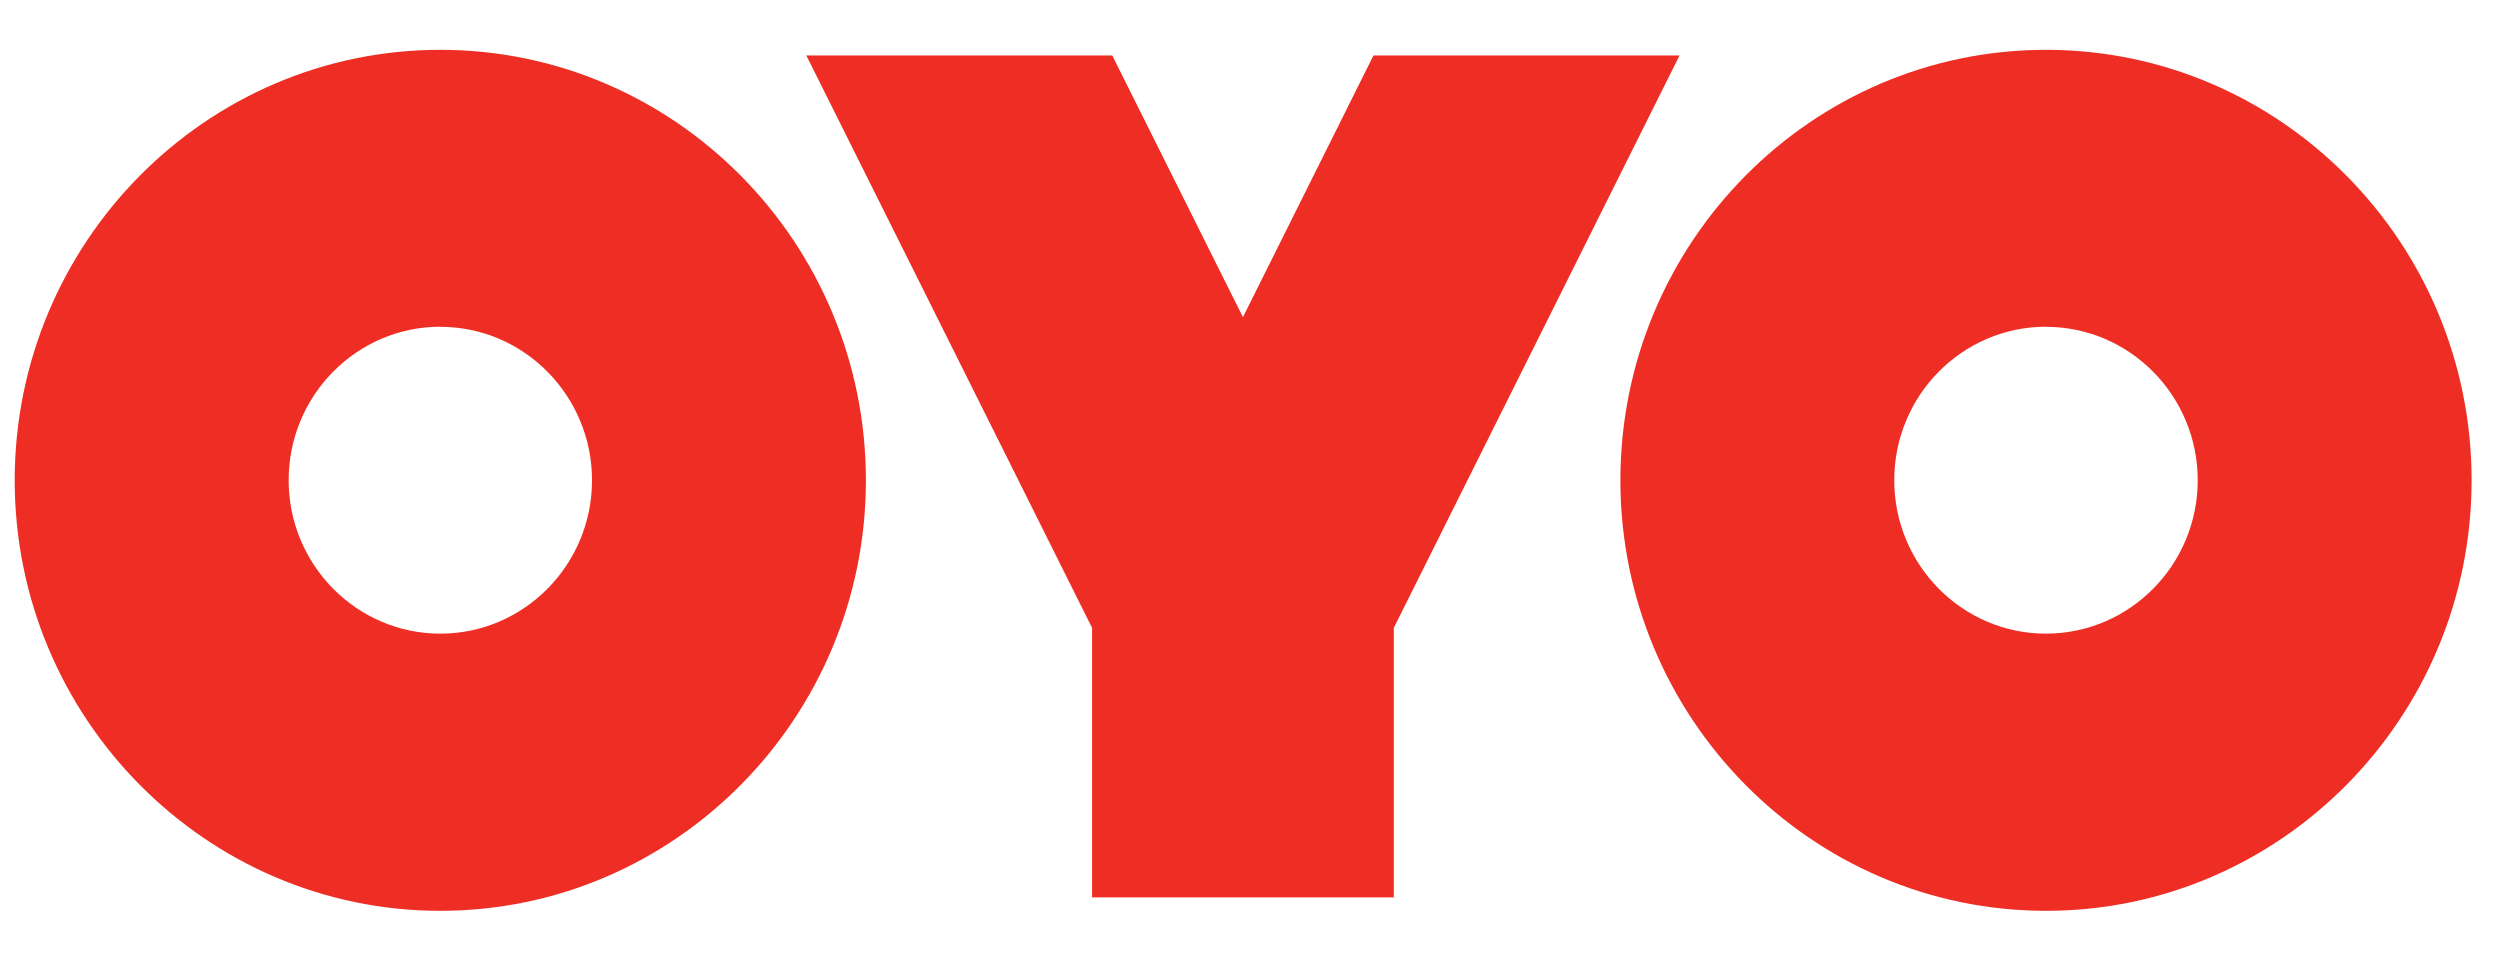 <svg width="100" height="39" viewBox="0 0 100 39" fill="none" xmlns="http://www.w3.org/2000/svg">
<g id="OYO Logo" clip-path="url(#clip0_662_2596)">
<path id="Vector" d="M81.84 36.433C91.226 36.433 98.864 28.707 98.864 19.213C98.864 9.713 91.226 1.993 81.84 1.993C72.451 1.993 64.816 9.713 64.816 19.213C64.816 28.707 72.451 36.433 81.84 36.433ZM81.84 13.073C85.185 13.073 87.909 15.827 87.909 19.211C87.909 22.595 85.183 25.346 81.838 25.346C78.491 25.346 75.77 22.595 75.77 19.209C75.77 15.822 78.493 13.069 81.838 13.069L81.84 13.073ZM17.612 36.433C26.998 36.433 34.636 28.707 34.636 19.213C34.636 9.713 26.998 1.993 17.612 1.993C8.227 1.993 0.588 9.713 0.588 19.213C0.588 28.707 8.227 36.433 17.612 36.433ZM17.612 13.073C20.959 13.073 23.681 15.827 23.681 19.211C23.681 22.595 20.959 25.346 17.612 25.346C14.267 25.346 11.546 22.595 11.546 19.209C11.546 15.822 14.269 13.069 17.612 13.069V13.073ZM49.717 12.685L44.49 2.218H32.253L43.683 25.115V35.895H55.752V25.115L67.182 2.218H54.939L49.718 12.685H49.717Z" fill="#EE2E24"/>
</g>
<defs>
<clipPath id="clip0_662_2596">
<rect width="98.823" height="37.475" fill="white" transform="translate(0.588 0.551)"/>
</clipPath>
</defs>
</svg>
